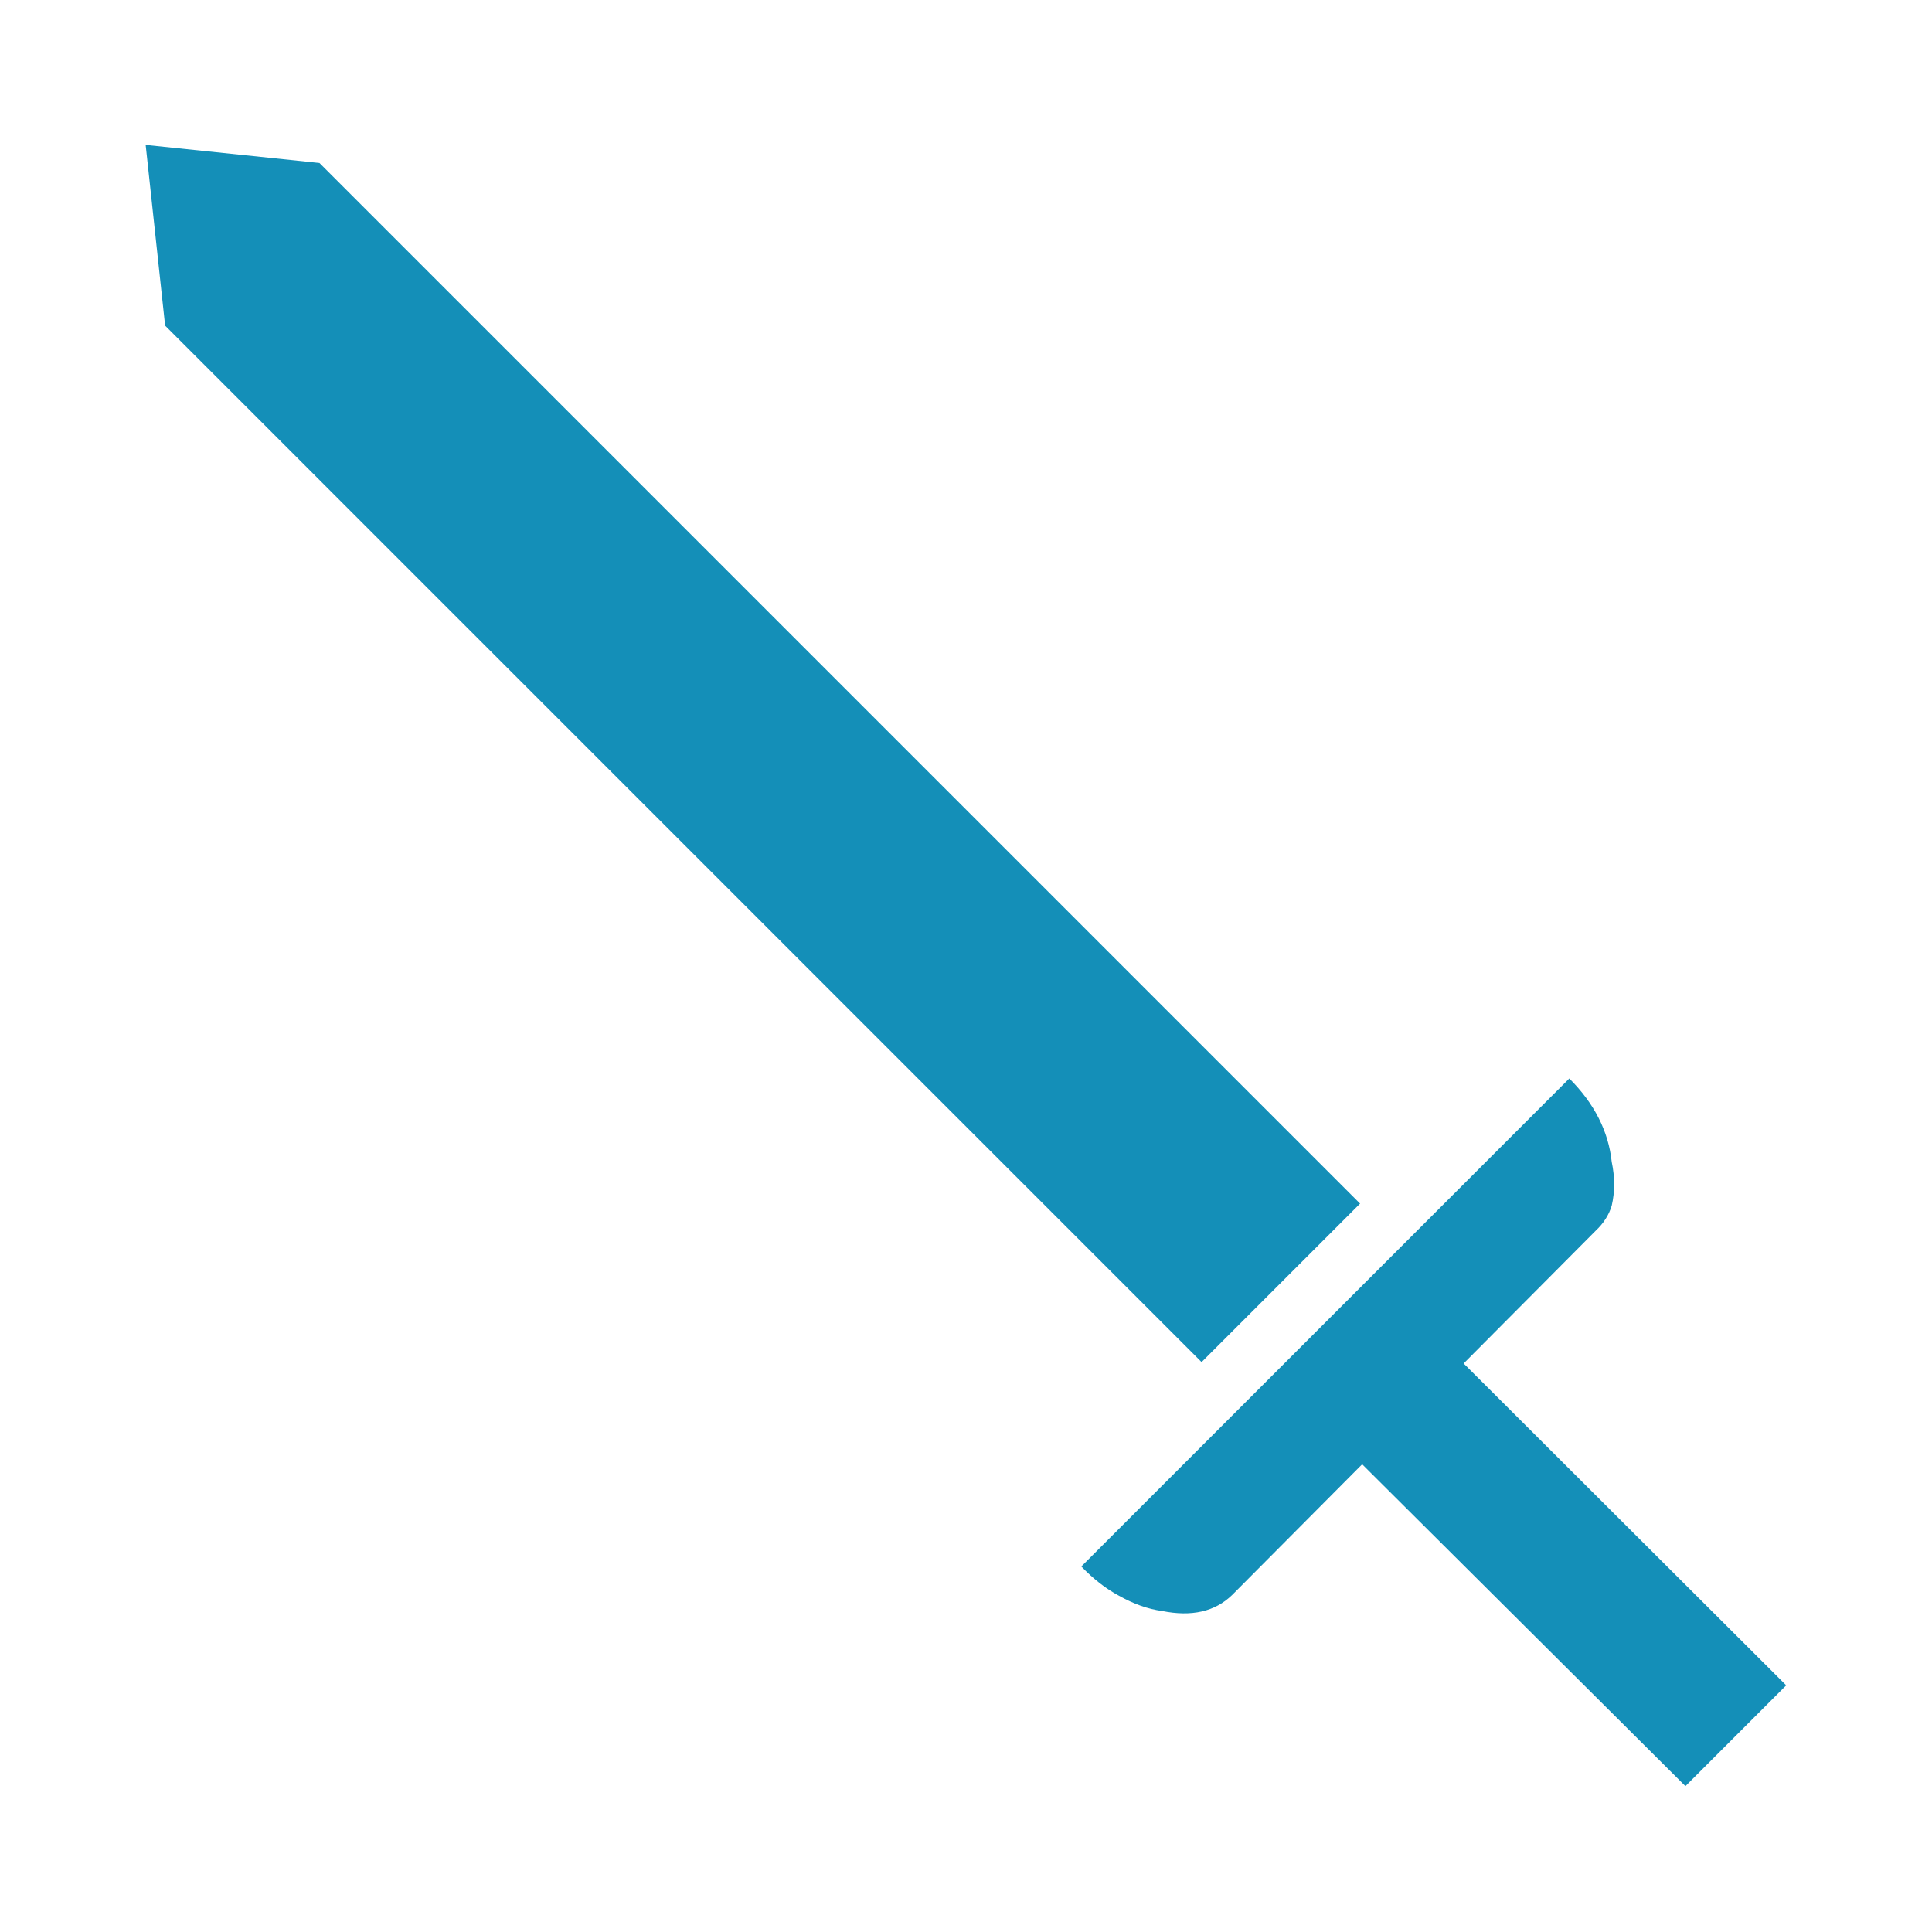 <?xml version="1.0" encoding="UTF-8" standalone="no"?>
<!-- Created with Inkscape (http://www.inkscape.org/) -->

<svg
   width="512"
   height="512"
   viewBox="0 0 512 512"
   version="1.1"
   id="svg1"
   inkscape:version="1.3.2 (091e20e, 2023-11-25, custom)"
   sodipodi:docname="sword_one_handed.svg"
   xmlns:inkscape="http://www.inkscape.org/namespaces/inkscape"
   xmlns:sodipodi="http://sodipodi.sourceforge.net/DTD/sodipodi-0.dtd"
   xmlns="http://www.w3.org/2000/svg"
   xmlns:svg="http://www.w3.org/2000/svg">
  <sodipodi:namedview
     id="namedview1"
     pagecolor="#ffffff"
     bordercolor="#000000"
     borderopacity="0.25"
     inkscape:showpageshadow="2"
     inkscape:pageopacity="0.0"
     inkscape:pagecheckerboard="0"
     inkscape:deskcolor="#d1d1d1"
     inkscape:document-units="px"
     inkscape:zoom="1.1131408"
     inkscape:cx="233.57334"
     inkscape:cy="289.72077"
     inkscape:window-width="1920"
     inkscape:window-height="1017"
     inkscape:window-x="1042"
     inkscape:window-y="276"
     inkscape:window-maximized="1"
     inkscape:current-layer="layer1" />
  <defs
     id="defs1" />
  <g
     inkscape:label="Layer 1"
     inkscape:groupmode="layer"
     id="layer1">
    <g
       transform="matrix(0.445,0,0,0.445,181.38,26.2)"
       id="g4" />
    <g
       transform="matrix(4.42,0,0,4.42,-4.736,-1552.824)"
       id="g264">
      <path
         d="m 9.805,360.005 10.42,1.084 62.393,62.393 -9.503,9.503 -62.143,-62.143 -1.167,-10.837 m 79.023,73.063 19.339,19.297 -6.043,6.043 -19.381,-19.297 -7.794,7.836 q -1.542,1.5 -4.21,0.959 -1.25,-0.167 -2.584,-0.917 -1.167,-0.625 -2.251,-1.751 l 29.259,-29.259 q 2.251,2.251 2.542,5.001 0.292,1.375 0,2.626 -0.25,0.834 -0.959,1.5 l -7.919,7.961"
         fill="#ffffff"
         fill-rule="evenodd"
         stroke="none"
         id="path262"
         style="fill:#148fb8;fill-opacity:1;stroke-width:0.834" />
    </g>
  </g>
</svg>
